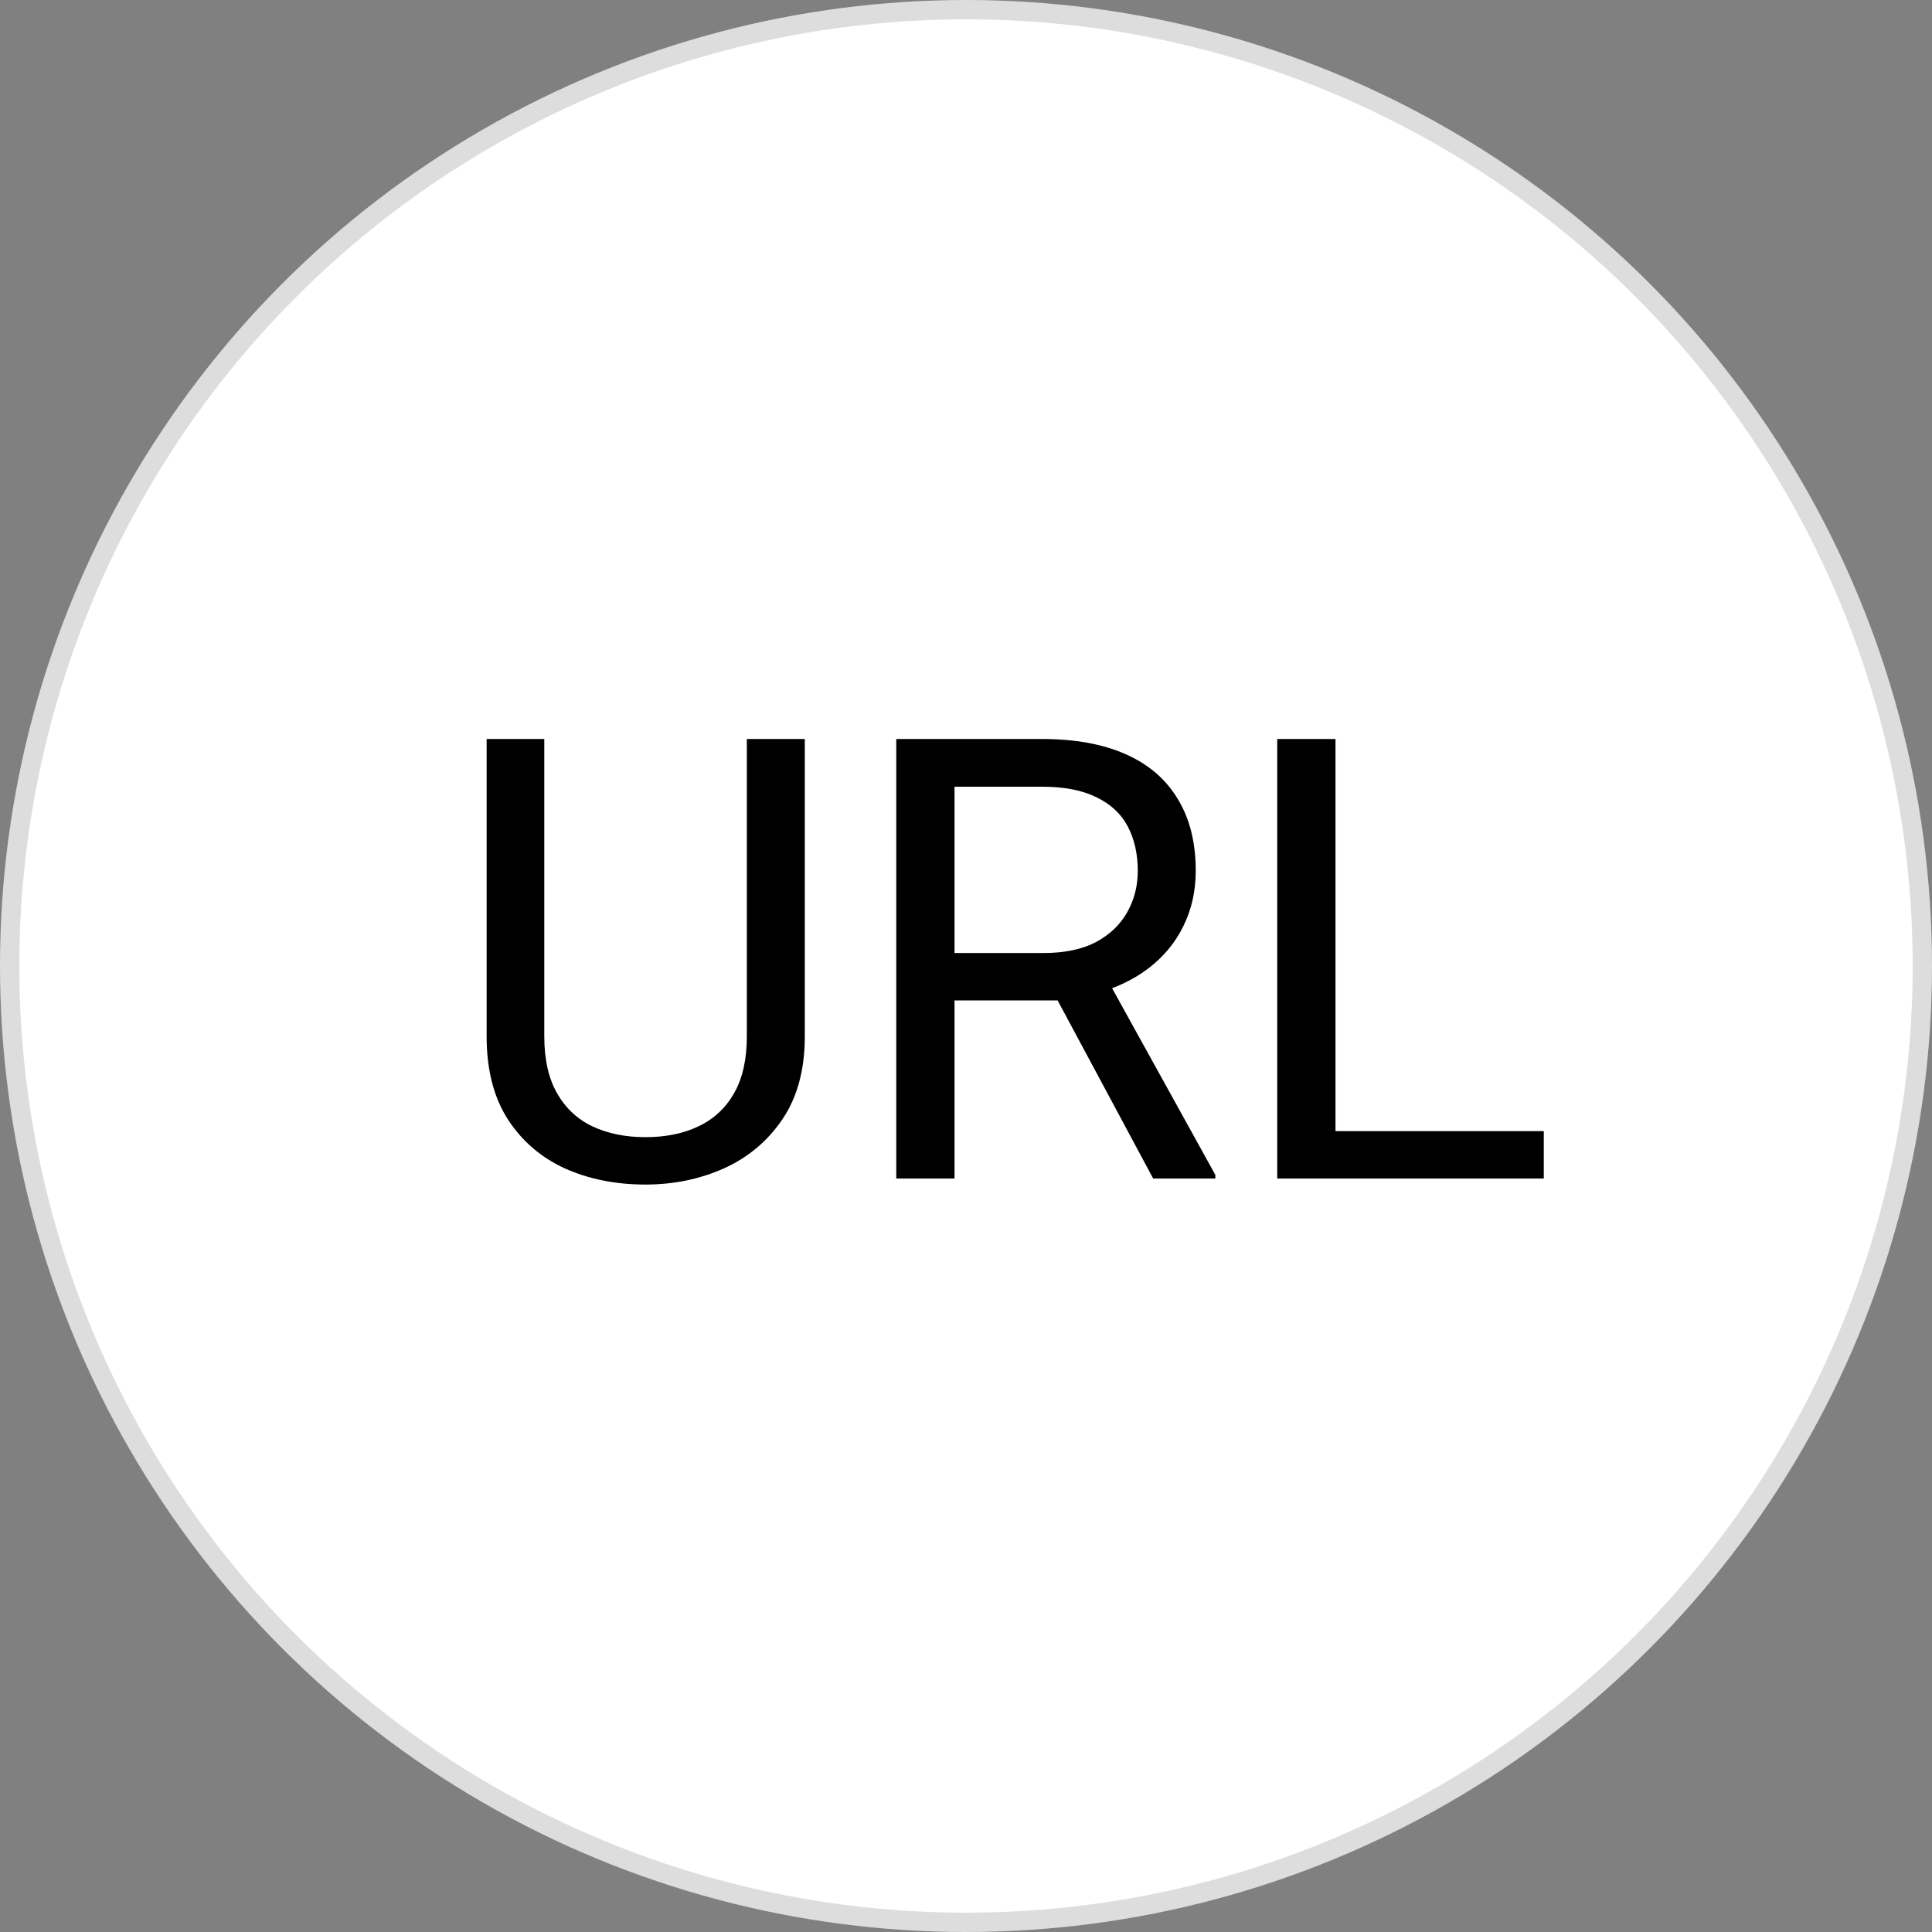 <svg width="100" height="100" viewBox="0 0 100 100" fill="none" xmlns="http://www.w3.org/2000/svg">
<rect x="0" y="0" width="100" height="100" fill="#808080" stroke="none"/>
<circle cx="50" cy="50" r="49.5" fill="white" stroke="#DDDDDD"/>
<path d="M38.656 38.25H41.656V53.641C41.656 55.349 41.276 56.771 40.516 57.906C39.755 59.042 38.745 59.896 37.484 60.469C36.234 61.031 34.875 61.312 33.406 61.312C31.865 61.312 30.469 61.031 29.219 60.469C27.979 59.896 26.995 59.042 26.266 57.906C25.547 56.771 25.188 55.349 25.188 53.641V38.25H28.172V53.641C28.172 54.828 28.391 55.807 28.828 56.578C29.266 57.349 29.875 57.922 30.656 58.297C31.448 58.672 32.365 58.859 33.406 58.859C34.458 58.859 35.375 58.672 36.156 58.297C36.948 57.922 37.562 57.349 38 56.578C38.438 55.807 38.656 54.828 38.656 53.641V38.25ZM46.391 38.25H53.922C55.63 38.25 57.073 38.51 58.25 39.031C59.438 39.552 60.339 40.323 60.953 41.344C61.578 42.354 61.891 43.599 61.891 45.078C61.891 46.12 61.677 47.073 61.25 47.938C60.833 48.792 60.229 49.521 59.438 50.125C58.656 50.719 57.719 51.161 56.625 51.453L55.781 51.781H48.703L48.672 49.328H54.016C55.099 49.328 56 49.141 56.719 48.766C57.438 48.38 57.979 47.865 58.344 47.219C58.708 46.573 58.891 45.859 58.891 45.078C58.891 44.203 58.719 43.438 58.375 42.781C58.031 42.125 57.49 41.62 56.75 41.266C56.021 40.901 55.078 40.719 53.922 40.719H49.406V61H46.391V38.25ZM59.688 61L54.156 50.688L57.297 50.672L62.906 60.812V61H59.688ZM79.906 58.547V61H68.531V58.547H79.906ZM69.125 38.25V61H66.109V38.25H69.125Z" fill="black"/>
</svg>

